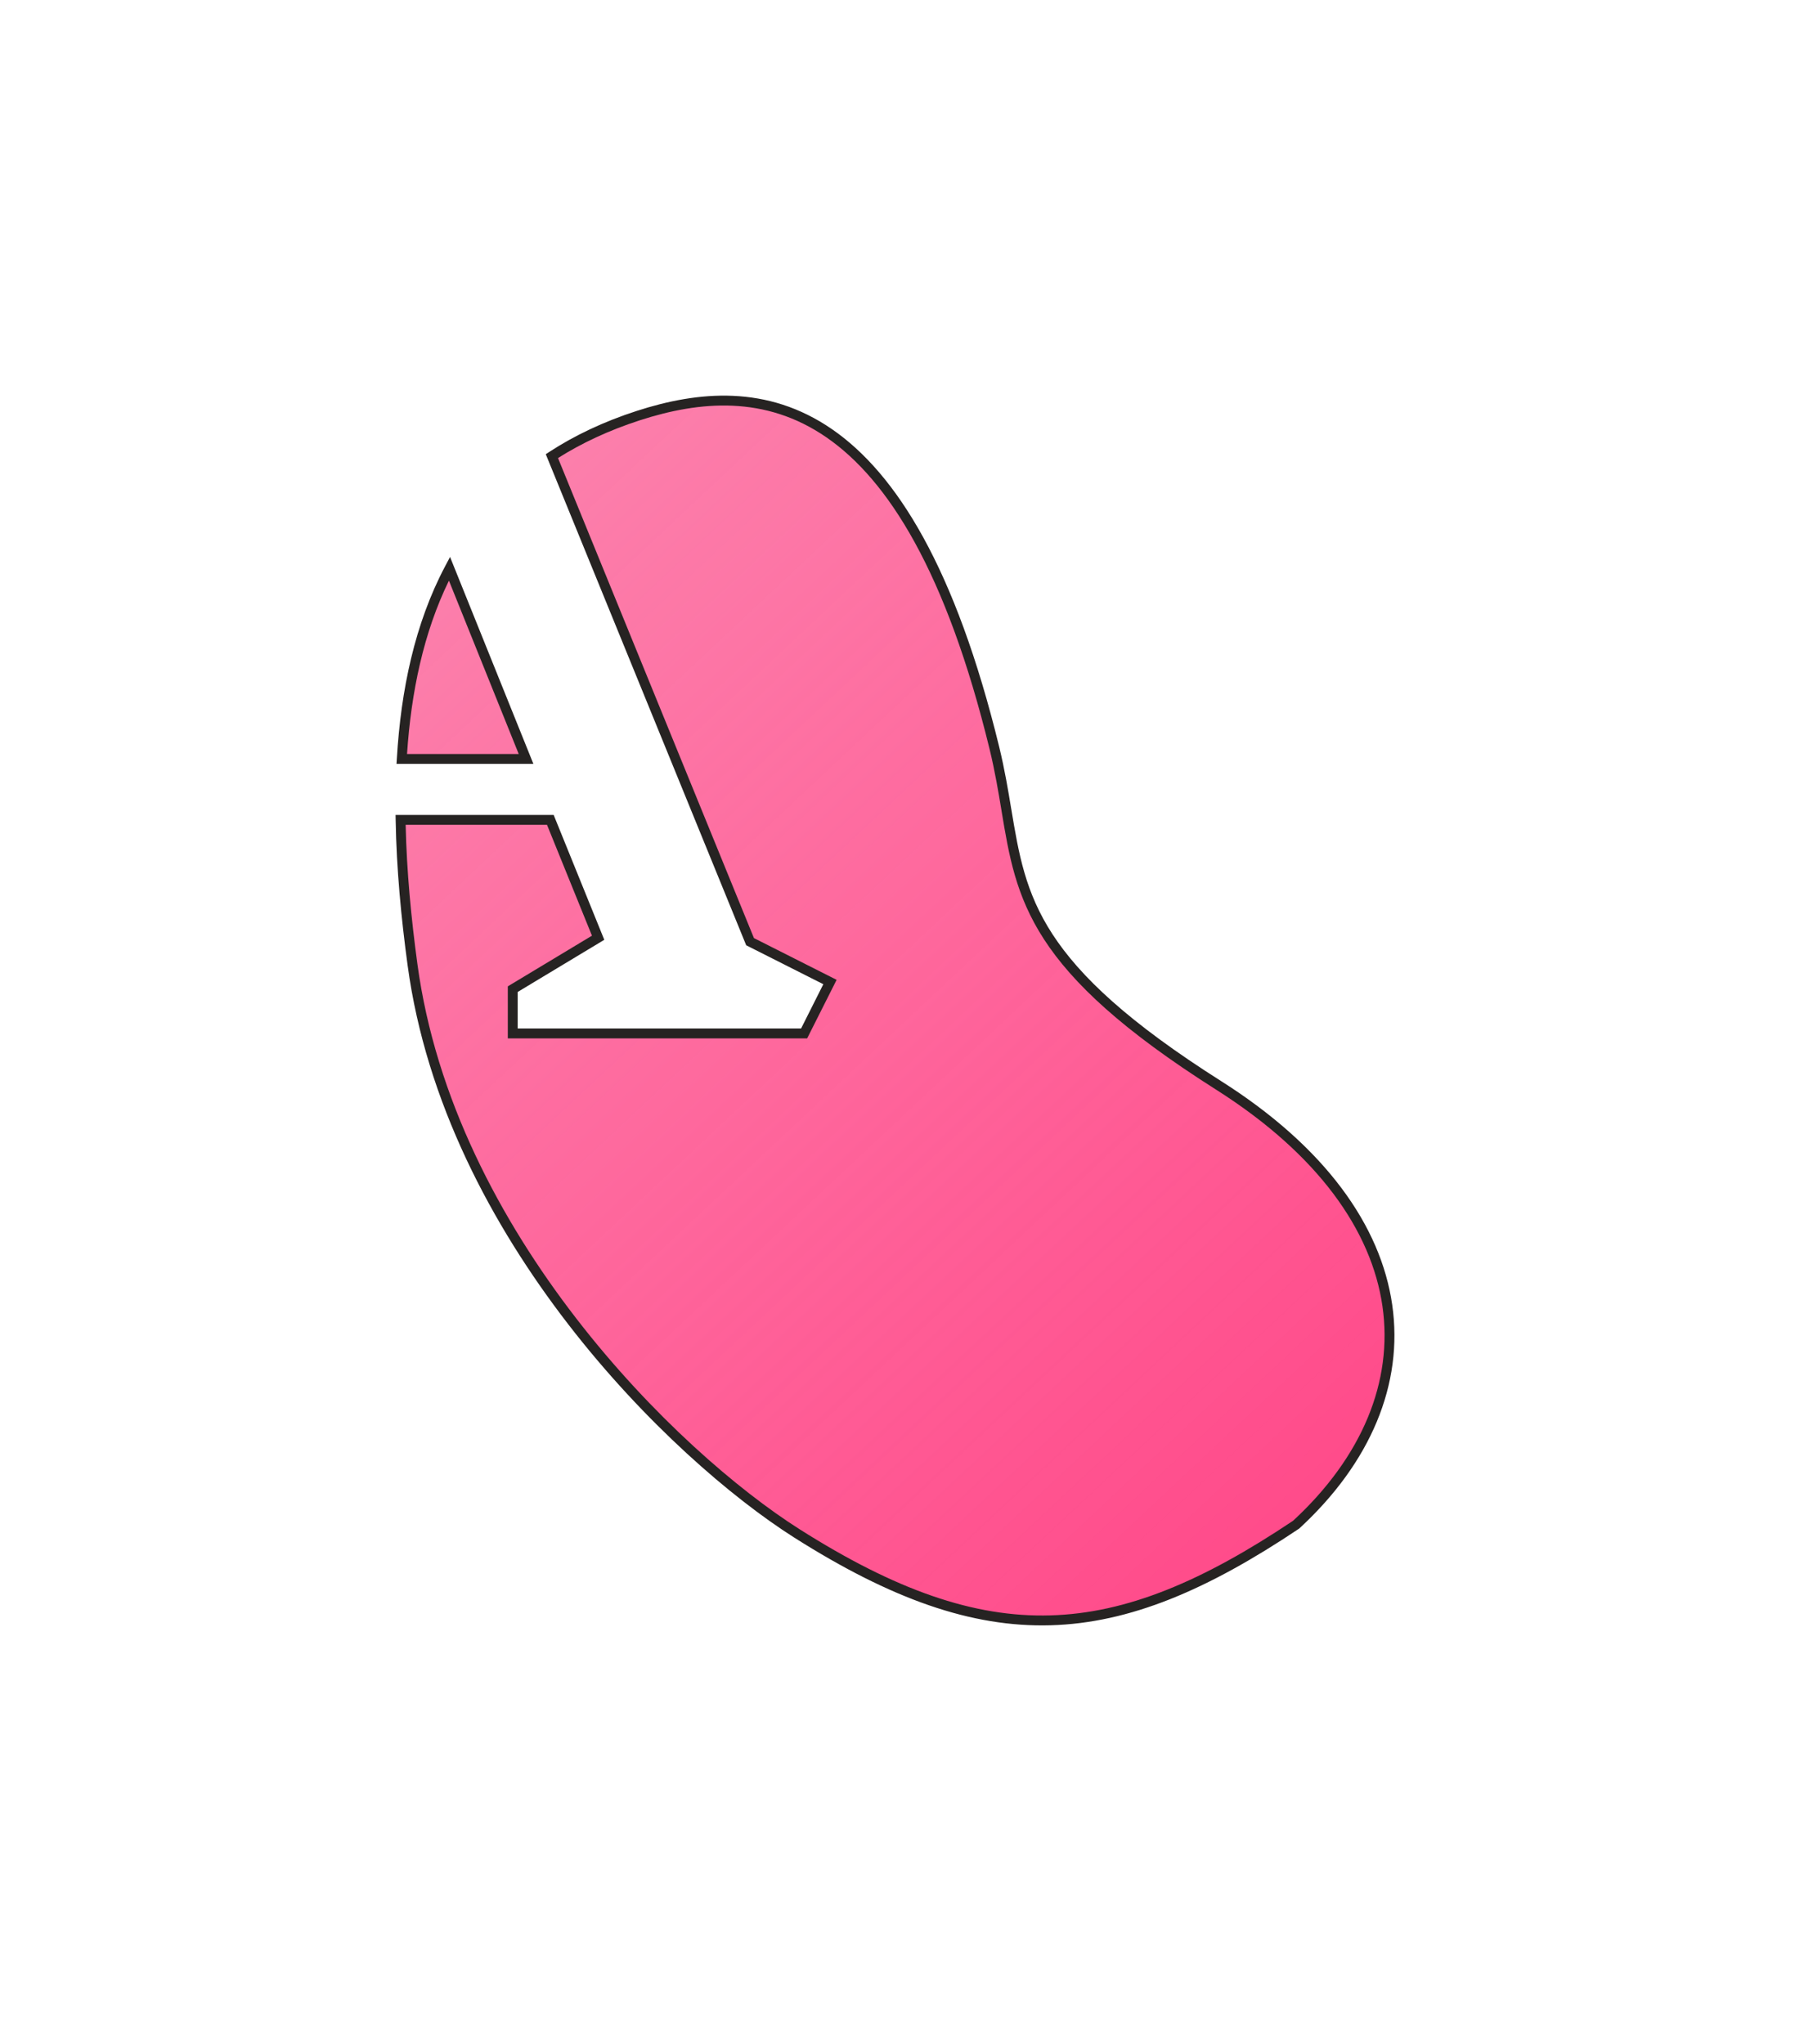 <svg width="55" height="62" viewBox="0 0 55 62" fill="none" xmlns="http://www.w3.org/2000/svg">
<g filter="url(#filter0_d)">
<path d="M3.402 19.195H12.242L13.026 17.636L10.602 16.412L4.59 1.684C5.345 1.193 6.213 0.779 7.211 0.456C10.89 -0.735 15.371 -0.29 18.015 10.543C18.178 11.211 18.281 11.829 18.378 12.416C18.828 15.117 19.173 17.194 24.814 20.769C31.073 24.736 31.425 30.171 27.167 34.095C21.654 37.786 17.85 38.052 12.027 34.362C8.279 31.986 1.473 25.325 0.361 17.106C0.168 15.681 0.025 14.194 0 12.717H4.543L5.992 16.292L3.402 17.852V19.195Z" transform="translate(11.153 11.15)" fill="#FF4989"/>
<path d="M3.402 19.195H12.242L13.026 17.636L10.602 16.412L4.59 1.684C5.345 1.193 6.213 0.779 7.211 0.456C10.89 -0.735 15.371 -0.29 18.015 10.543C18.178 11.211 18.281 11.829 18.378 12.416C18.828 15.117 19.173 17.194 24.814 20.769C31.073 24.736 31.425 30.171 27.167 34.095C21.654 37.786 17.85 38.052 12.027 34.362C8.279 31.986 1.473 25.325 0.361 17.106C0.168 15.681 0.025 14.194 0 12.717H4.543L5.992 16.292L3.402 17.852V19.195Z" transform="translate(11.153 11.15)" fill="url(#paint0_linear)" fill-opacity="0.5"/>
<path d="M0.036 10.869H3.806L1.482 5.098C0.575 6.813 0.158 8.803 0.036 10.869Z" transform="translate(11.153 11.15)" fill="#FF4989"/>
<path d="M0.036 10.869H3.806L1.482 5.098C0.575 6.813 0.158 8.803 0.036 10.869Z" transform="translate(11.153 11.15)" fill="url(#paint1_linear)" fill-opacity="0.5"/>
</g>
<g filter="url(#filter1_d)">
<path fill-rule="evenodd" clip-rule="evenodd" d="M13.069 1.264C11.213 -0.015 9.228 0.16 7.41 0.748C6.47 1.053 5.647 1.439 4.928 1.893L10.872 16.453L13.38 17.719L12.486 19.495H3.405V17.917L5.958 16.38L4.594 13.017H0.306C0.337 14.437 0.476 15.864 0.662 17.236C1.213 21.311 3.178 25.007 5.477 27.983C7.775 30.96 10.401 33.207 12.26 34.385C15.159 36.222 17.536 37.062 19.862 36.996C22.186 36.931 24.485 35.961 27.227 34.126C29.323 32.191 30.267 29.901 29.939 27.619C29.609 25.331 27.992 23.014 24.886 21.046C22.058 19.253 20.541 17.826 19.676 16.497C18.811 15.167 18.608 13.946 18.384 12.599L18.383 12.591C18.285 12.003 18.183 11.391 18.022 10.728C16.703 5.324 14.934 2.549 13.069 1.264ZM13.239 1.017C15.195 2.365 16.988 5.229 18.313 10.657C18.477 11.331 18.581 11.953 18.678 12.539L18.679 12.542C18.904 13.893 19.099 15.059 19.927 16.333C20.758 17.611 22.234 19.01 25.047 20.792C28.2 22.79 29.889 25.174 30.235 27.577C30.582 29.982 29.577 32.368 27.421 34.355L27.413 34.363L27.403 34.369C24.637 36.222 22.279 37.228 19.87 37.296C17.46 37.364 15.024 36.492 12.099 34.639C10.21 33.441 7.558 31.17 5.239 28.167C2.92 25.164 0.925 21.42 0.365 17.276C0.171 15.847 0.028 14.355 0.003 12.87L0 12.717H4.796L6.332 16.505L3.705 18.087V19.195H12.302L12.977 17.852L10.637 16.671L4.557 1.776L4.661 1.708C5.427 1.209 6.308 0.79 7.317 0.463C9.178 -0.139 11.273 -0.338 13.239 1.017ZM1.653 4.893L4.181 11.169H0.029L0.039 11.011C0.162 8.931 0.582 6.918 1.502 5.178L1.653 4.893ZM0.348 10.869H3.736L1.619 5.611C0.849 7.188 0.473 8.991 0.348 10.869Z" transform="translate(11 11)" fill="#262322"/>
</g>
<defs>
<filter id="filter0_d" x="0.153" y="0.15" width="54" height="61" filterUnits="userSpaceOnUse" color-interpolation-filters="sRGB">
<feFlood flood-opacity="0" result="BackgroundImageFix"/>
<feColorMatrix in="SourceAlpha" type="matrix" values="0 0 0 0 0 0 0 0 0 0 0 0 0 0 0 0 0 0 255 0"/>
<feOffset dx="1" dy="1"/>
<feGaussianBlur stdDeviation="6"/>
<feColorMatrix type="matrix" values="0 0 0 0 0.149 0 0 0 0 0.137 0 0 0 0 0.133 0 0 0 0.25 0"/>
<feBlend mode="normal" in2="BackgroundImageFix" result="effect1_dropShadow"/>
<feBlend mode="normal" in="SourceGraphic" in2="effect1_dropShadow" result="shape"/>
</filter>
<filter id="filter1_d" x="0" y="0" width="54.303" height="61.3" filterUnits="userSpaceOnUse" color-interpolation-filters="sRGB">
<feFlood flood-opacity="0" result="BackgroundImageFix"/>
<feColorMatrix in="SourceAlpha" type="matrix" values="0 0 0 0 0 0 0 0 0 0 0 0 0 0 0 0 0 0 255 0"/>
<feOffset dx="1" dy="1"/>
<feGaussianBlur stdDeviation="6"/>
<feColorMatrix type="matrix" values="0 0 0 0 0.149 0 0 0 0 0.137 0 0 0 0 0.133 0 0 0 0.25 0"/>
<feBlend mode="normal" in2="BackgroundImageFix" result="effect1_dropShadow"/>
<feBlend mode="normal" in="SourceGraphic" in2="effect1_dropShadow" result="shape"/>
</filter>
<linearGradient id="paint0_linear" x2="1" gradientUnits="userSpaceOnUse" gradientTransform="matrix(43.694 47.989 -79.266 73.591 21.511 -47.593)">
<stop offset="0.008" stop-color="#EFF1F3"/>
<stop offset="1" stop-color="white" stop-opacity="0"/>
</linearGradient>
<linearGradient id="paint1_linear" x2="1" gradientUnits="userSpaceOnUse" gradientTransform="matrix(43.694 47.989 -79.266 73.591 21.511 -47.593)">
<stop offset="0.008" stop-color="#EFF1F3"/>
<stop offset="1" stop-color="white" stop-opacity="0"/>
</linearGradient>
</defs>
</svg>
